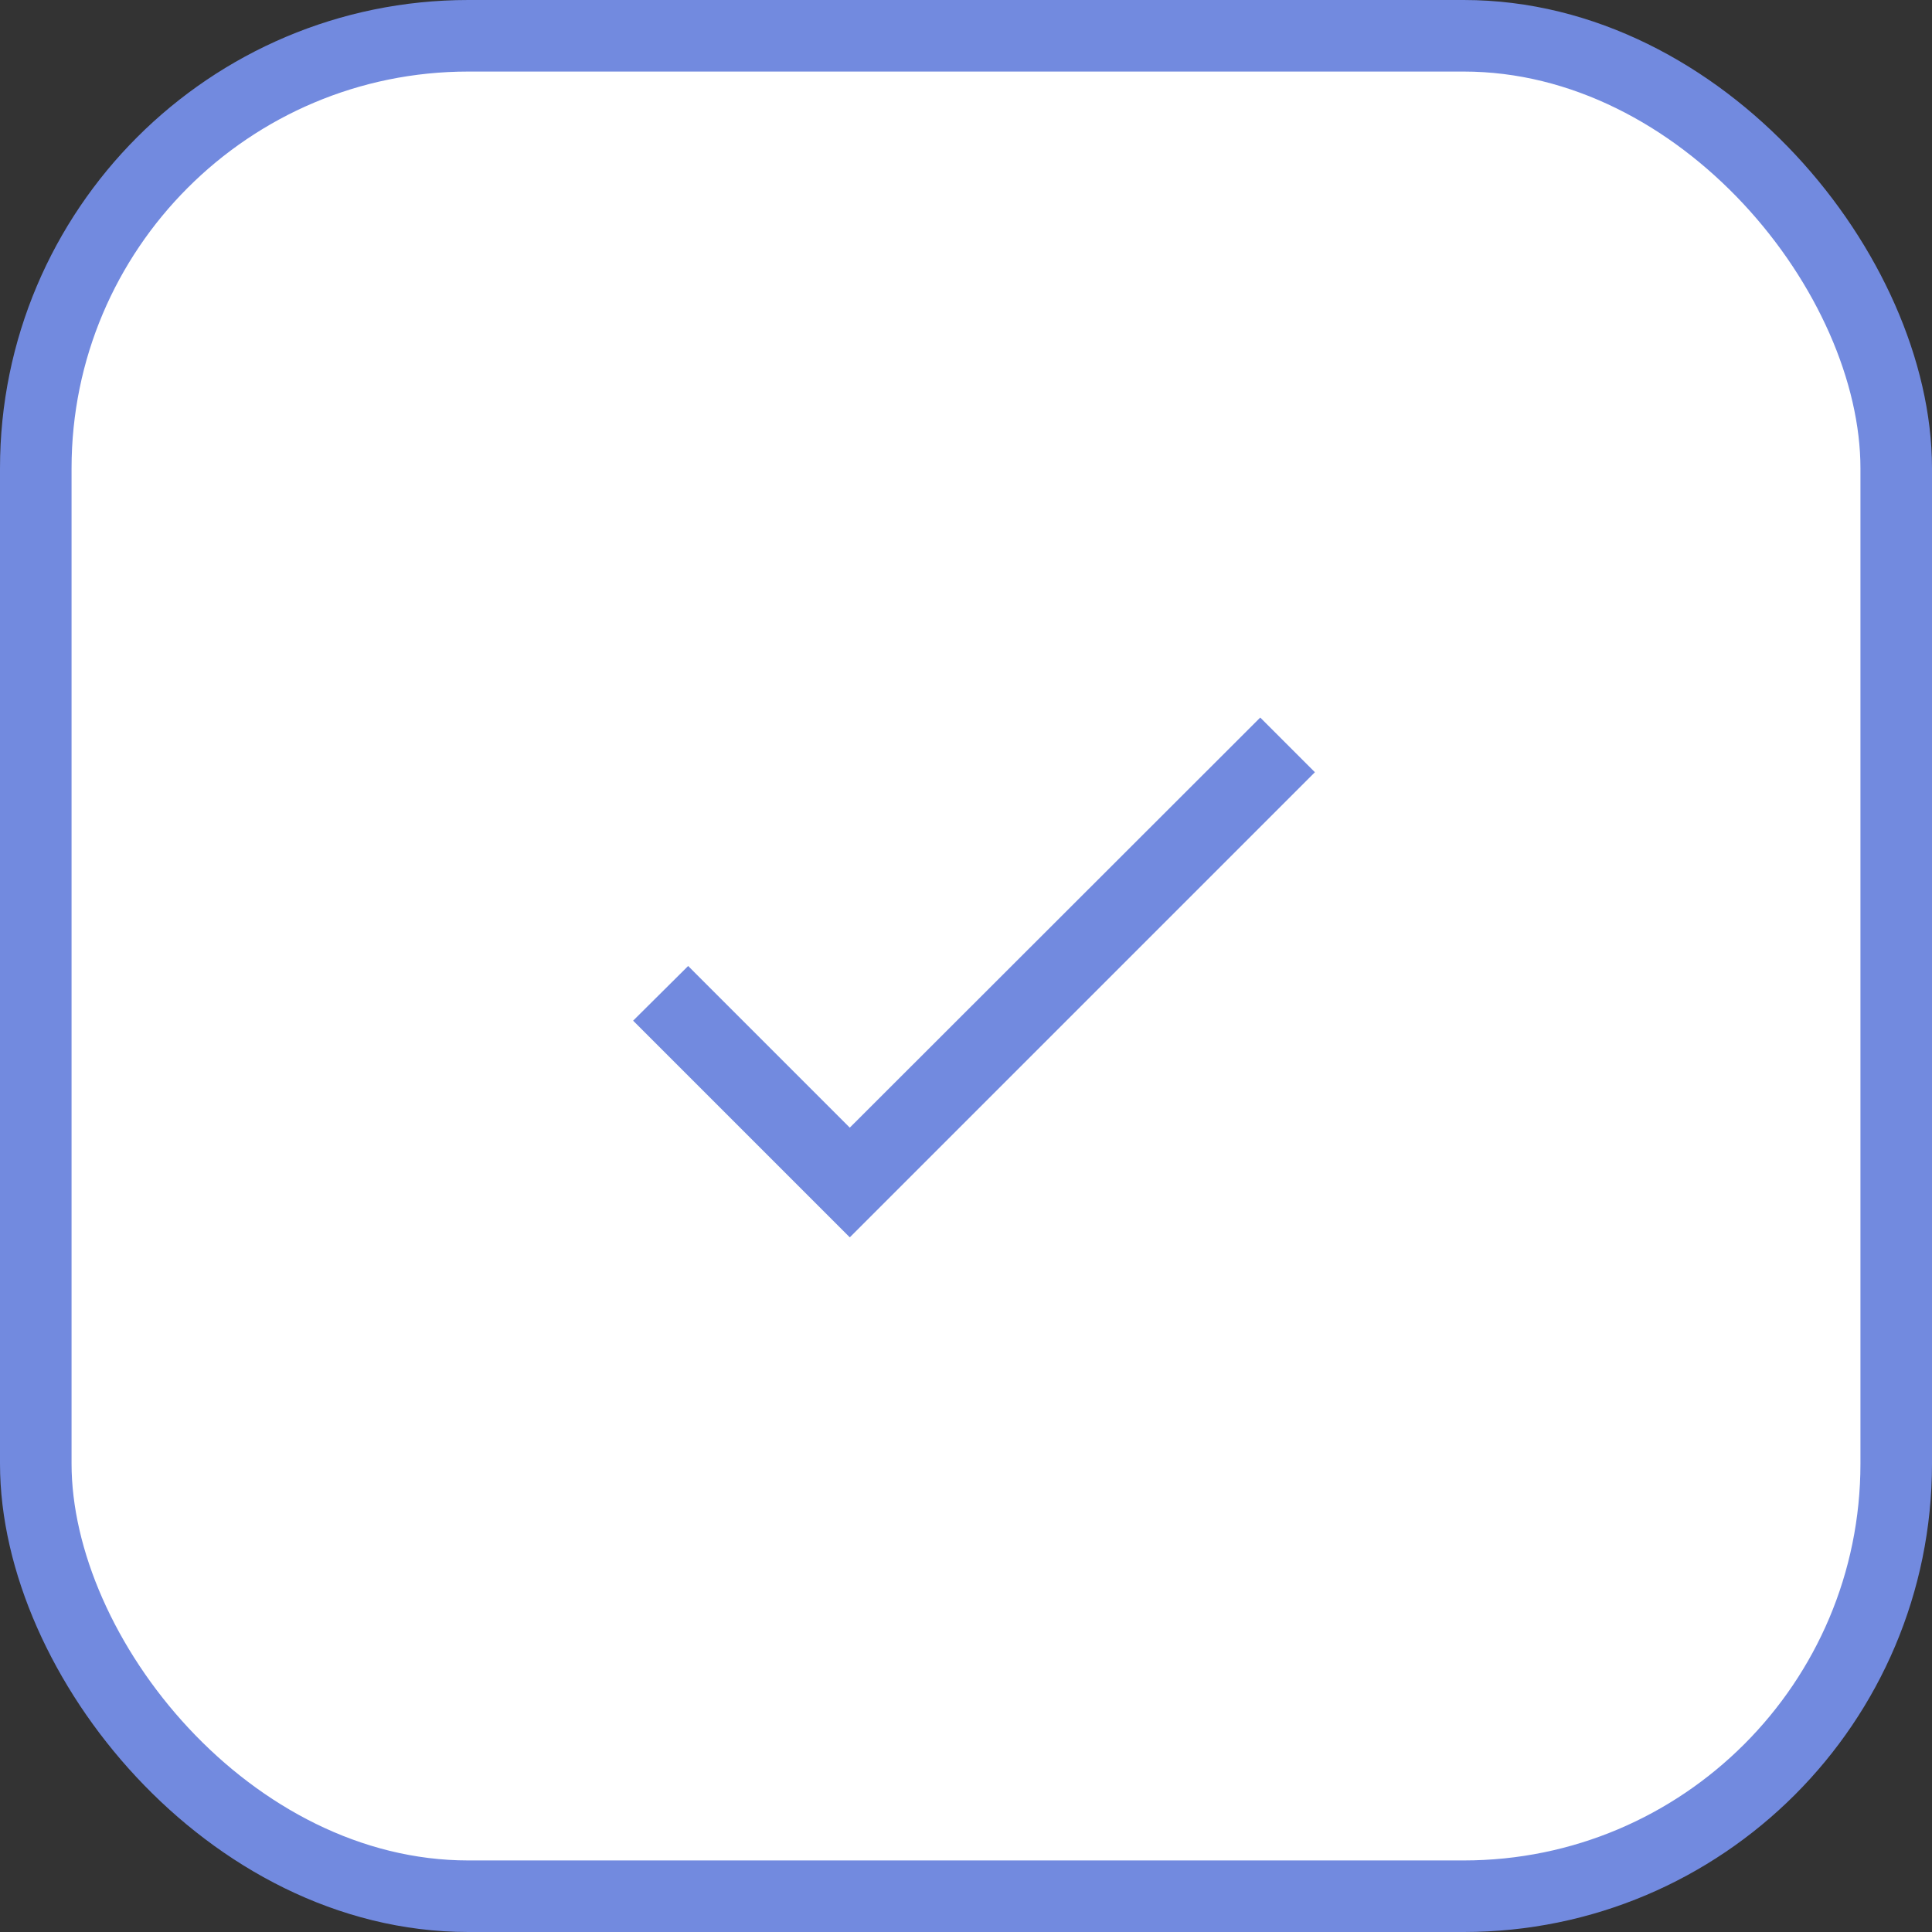<svg width="27" height="27" viewBox="0 0 27 27" fill="none" xmlns="http://www.w3.org/2000/svg">
<rect x="0" y="0" width="27" height="27" fill="#333333" stroke="none"/>
<rect x="0.5" y="0.5" width="26" height="26" rx="6.045" fill="white" stroke="#728ADF"/>
<g clip-path="url(#clip0_1149_13236)">
<rect width="13" height="13" transform="translate(7 7)" fill="white"/>
<path d="M11.876 15.759L9.617 13.5L8.848 14.264L11.876 17.292L18.376 10.792L17.612 10.028L11.876 15.759Z" fill="#728ADF"/>
</g>
<defs>
<clipPath id="clip0_1149_13236">
<rect width="13" height="13" fill="white" transform="translate(7 7)"/>
</clipPath>
</defs>
</svg>

